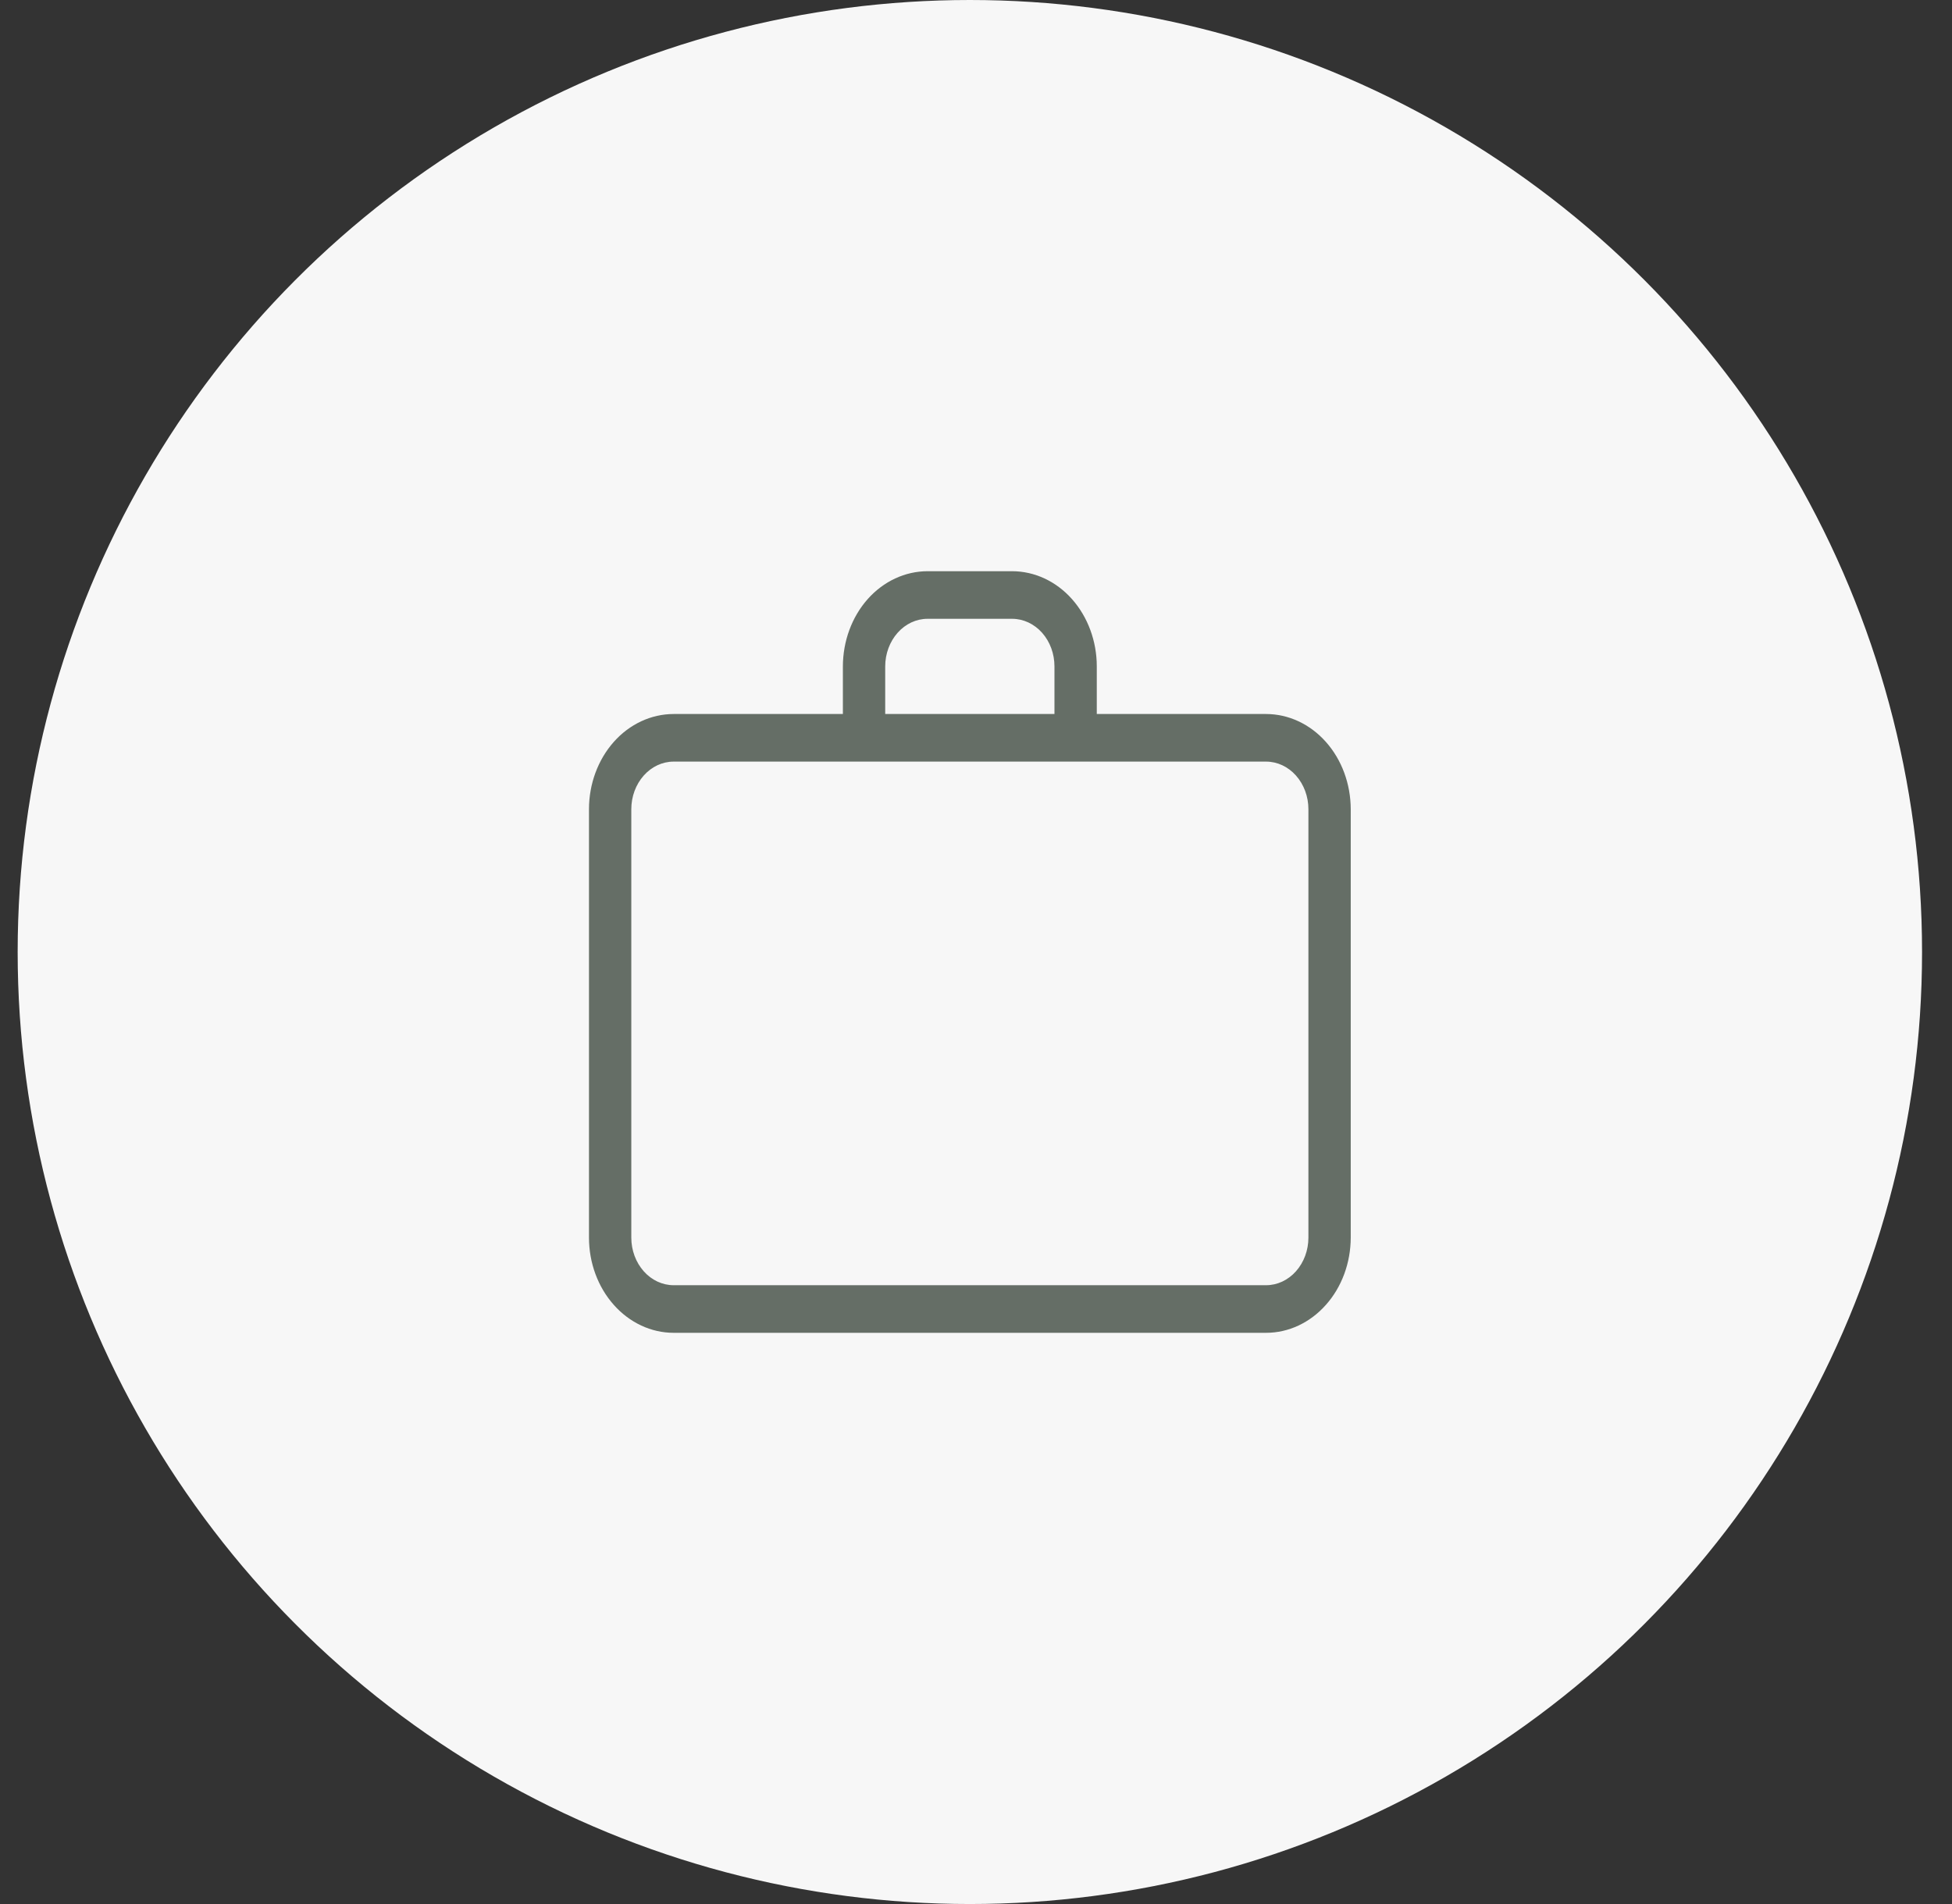 <svg width="41" height="40" viewBox="0 0 41 40" fill="none" xmlns="http://www.w3.org/2000/svg">
<rect x="0" y="0" width="41" height="40" fill="#333333" stroke="none"/>
<circle cx="20.371" cy="20" r="20" fill="#F7F7F7"/>
<path d="M26.593 15H23.037V14C23.037 13.47 22.849 12.961 22.516 12.586C22.183 12.211 21.731 12.001 21.259 12H19.482C19.01 12.001 18.559 12.211 18.225 12.586C17.892 12.961 17.705 13.47 17.704 14V15H14.149C13.677 15.001 13.225 15.211 12.892 15.586C12.559 15.961 12.371 16.47 12.371 17V26C12.371 26.53 12.559 27.039 12.892 27.413C13.225 27.788 13.677 28 14.149 28H26.593C27.064 28 27.516 27.789 27.849 27.413C28.183 27.039 28.37 26.53 28.371 26V17C28.37 16.47 28.183 15.961 27.849 15.586C27.516 15.211 27.064 15.001 26.593 15H26.593ZM18.593 14C18.593 13.735 18.687 13.481 18.854 13.293C19.02 13.106 19.246 13 19.482 13H21.26H21.259C21.495 13 21.721 13.106 21.888 13.293C22.055 13.481 22.148 13.735 22.148 14V15H18.593L18.593 14ZM27.482 26C27.482 26.265 27.388 26.519 27.221 26.707C27.055 26.894 26.829 27 26.593 27H14.149C13.913 27 13.687 26.894 13.521 26.707C13.354 26.519 13.26 26.265 13.26 26V17C13.26 16.735 13.354 16.481 13.521 16.293C13.687 16.106 13.913 16 14.149 16H26.593C26.829 16 27.055 16.106 27.221 16.293C27.388 16.481 27.482 16.735 27.482 17V26Z" fill="#656E66"/>
</svg>

